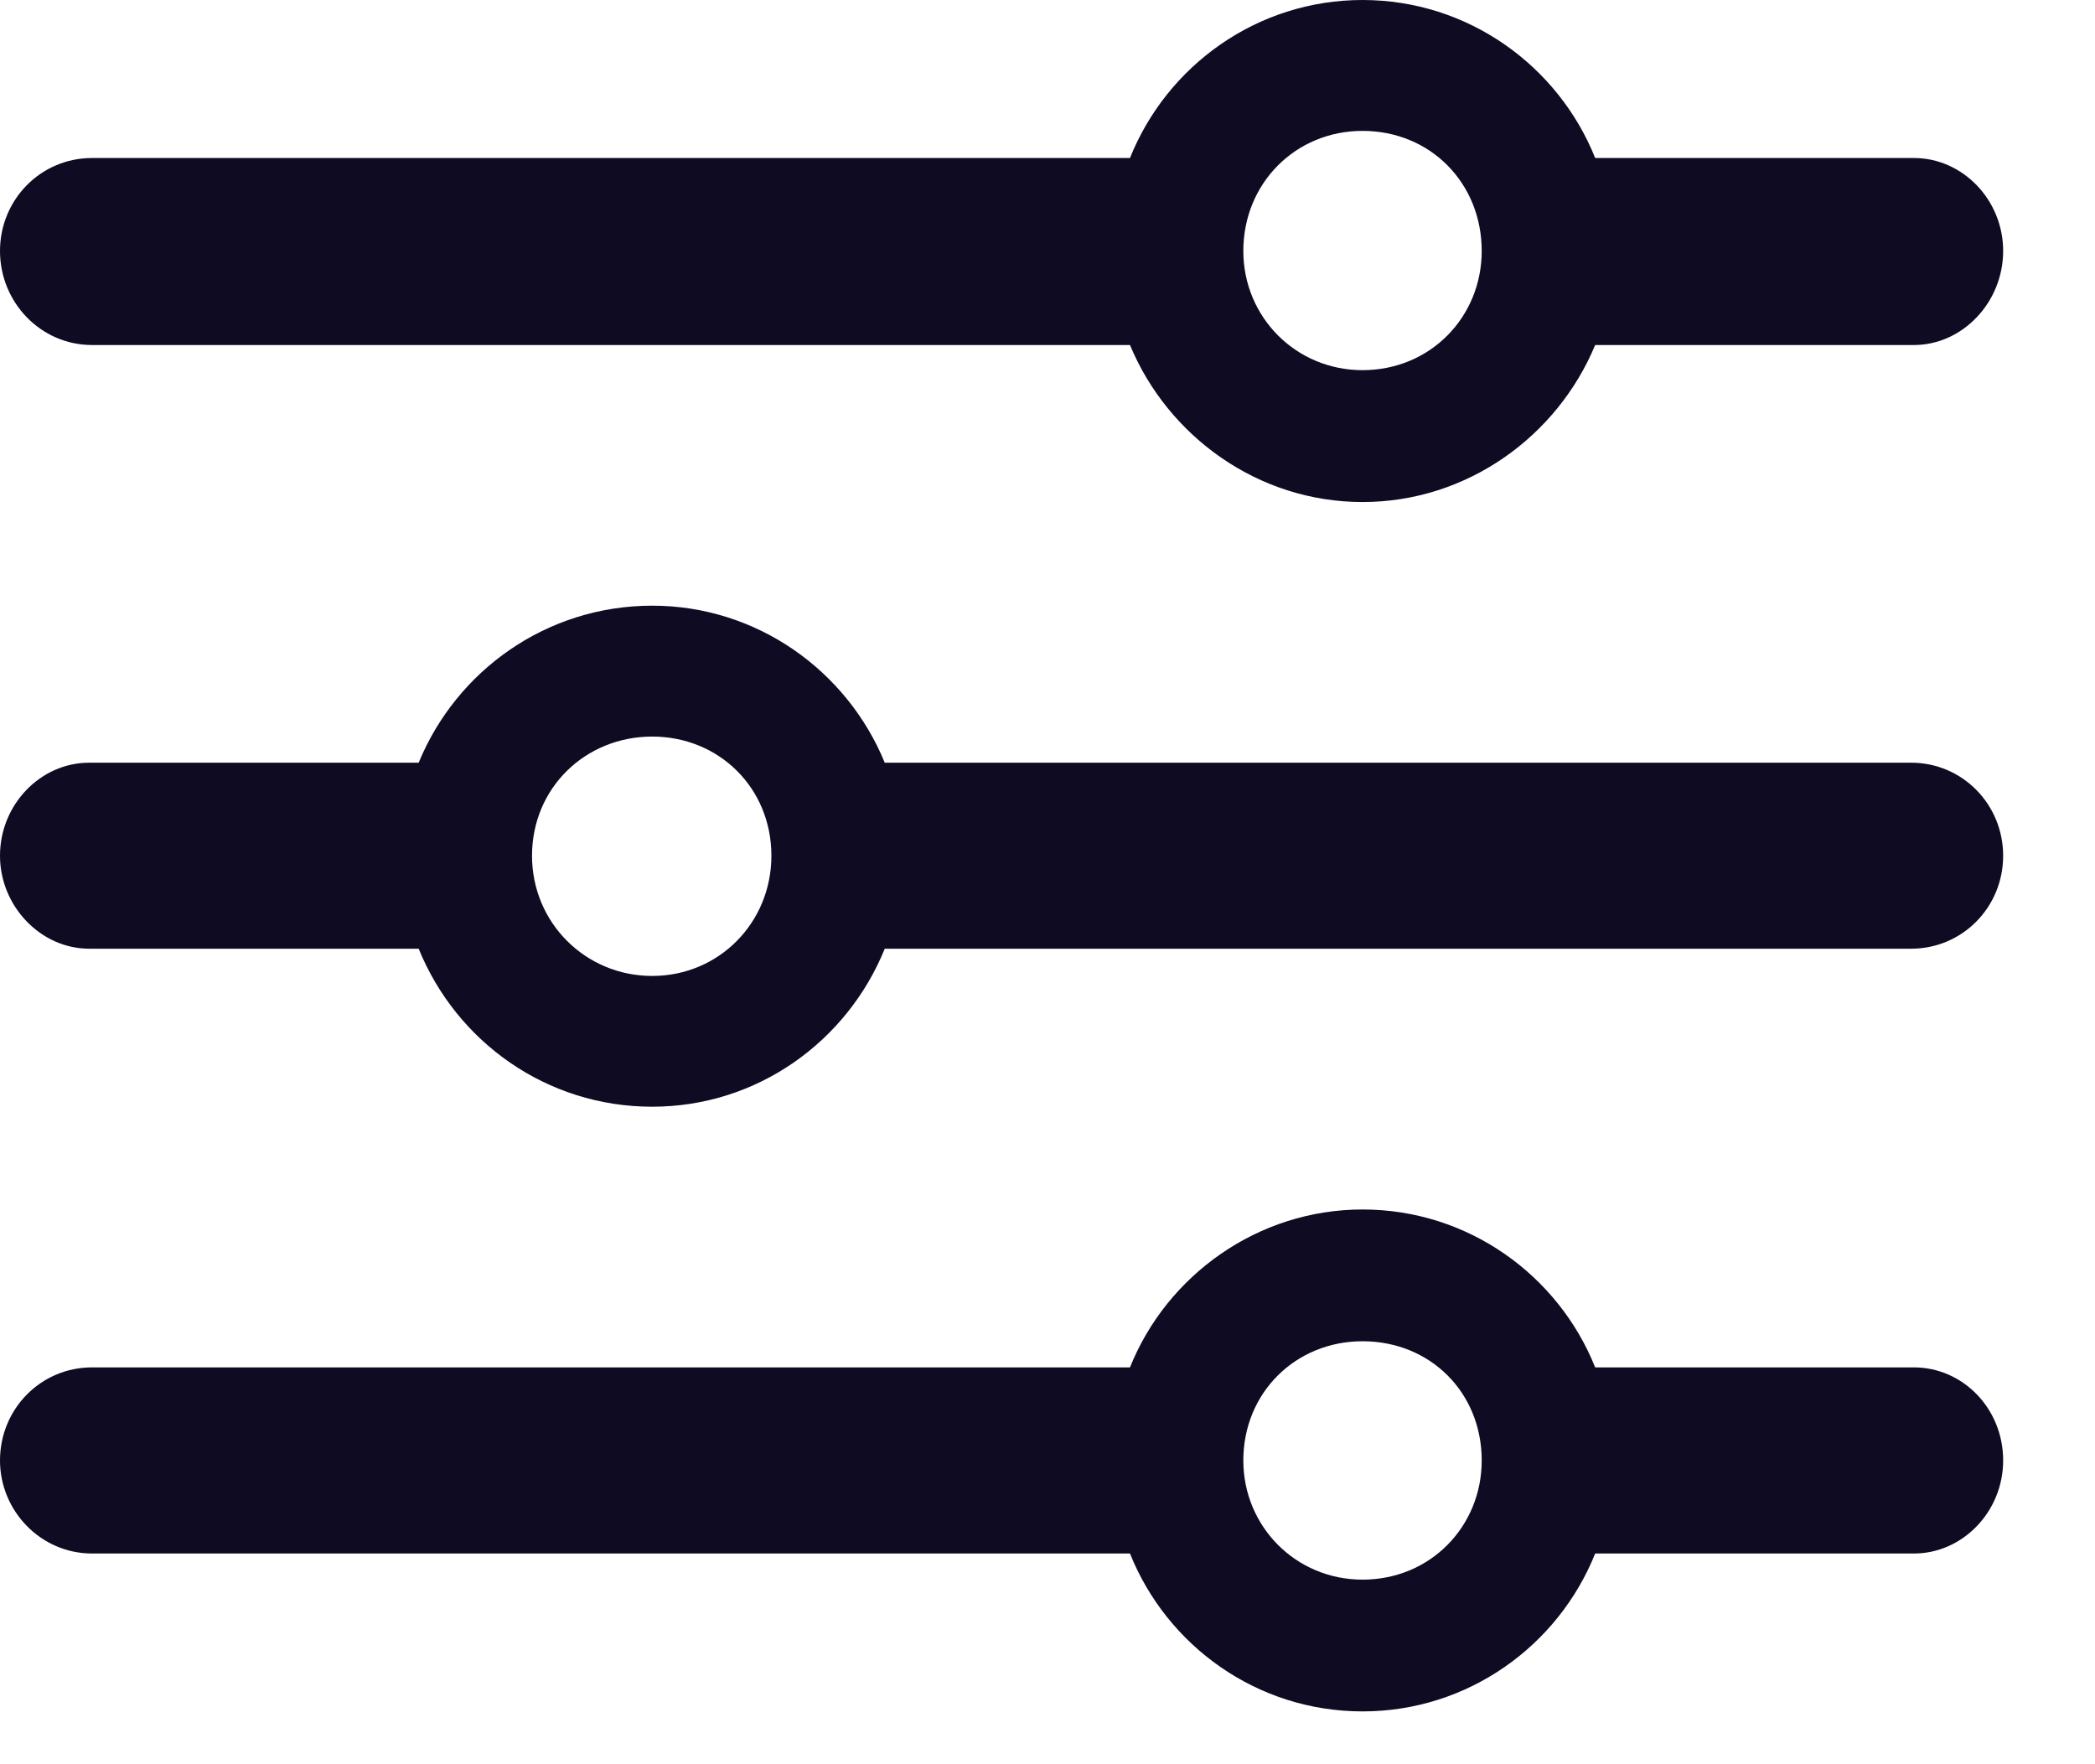 <svg width="19" height="16" viewBox="0 0 19 16" fill="none" xmlns="http://www.w3.org/2000/svg">
<path d="M12.357 4.553C13.307 4.553 14.124 3.955 14.467 3.129H17.358C17.798 3.129 18.167 2.742 18.167 2.276C18.167 1.811 17.798 1.433 17.358 1.433H14.467C14.133 0.598 13.315 0 12.357 0C11.399 0 10.582 0.598 10.248 1.433H0.835C0.369 1.433 0 1.811 0 2.276C0 2.742 0.369 3.129 0.835 3.129H10.248C10.591 3.955 11.408 4.553 12.357 4.553ZM12.357 3.357C11.751 3.357 11.276 2.874 11.276 2.276C11.276 1.661 11.751 1.187 12.357 1.187C12.973 1.187 13.438 1.661 13.438 2.276C13.438 2.874 12.973 3.357 12.357 3.357ZM0.809 6.917C0.369 6.917 0 7.295 0 7.761C0 8.218 0.369 8.604 0.809 8.604H3.797C4.14 9.448 4.957 10.037 5.915 10.037C6.864 10.037 7.682 9.448 8.024 8.604H17.332C17.798 8.604 18.167 8.227 18.167 7.761C18.167 7.295 17.798 6.917 17.332 6.917H8.024C7.682 6.082 6.864 5.493 5.915 5.493C4.957 5.493 4.14 6.082 3.797 6.917H0.809ZM5.915 8.851C5.309 8.851 4.825 8.367 4.825 7.761C4.825 7.146 5.309 6.68 5.915 6.68C6.521 6.68 6.996 7.146 6.996 7.761C6.996 8.367 6.521 8.851 5.915 8.851ZM12.357 15.521C13.315 15.521 14.133 14.924 14.467 14.089H17.358C17.798 14.089 18.167 13.711 18.167 13.245C18.167 12.771 17.798 12.401 17.358 12.401H14.467C14.133 11.566 13.315 10.969 12.357 10.969C11.408 10.969 10.582 11.566 10.248 12.401H0.835C0.369 12.401 0 12.779 0 13.245C0 13.702 0.369 14.089 0.835 14.089H10.248C10.582 14.924 11.399 15.521 12.357 15.521ZM12.357 14.326C11.751 14.326 11.276 13.843 11.276 13.245C11.276 12.63 11.751 12.164 12.357 12.164C12.973 12.164 13.438 12.63 13.438 13.245C13.438 13.843 12.973 14.326 12.357 14.326Z" fill="#0E0B23"/>
</svg>
